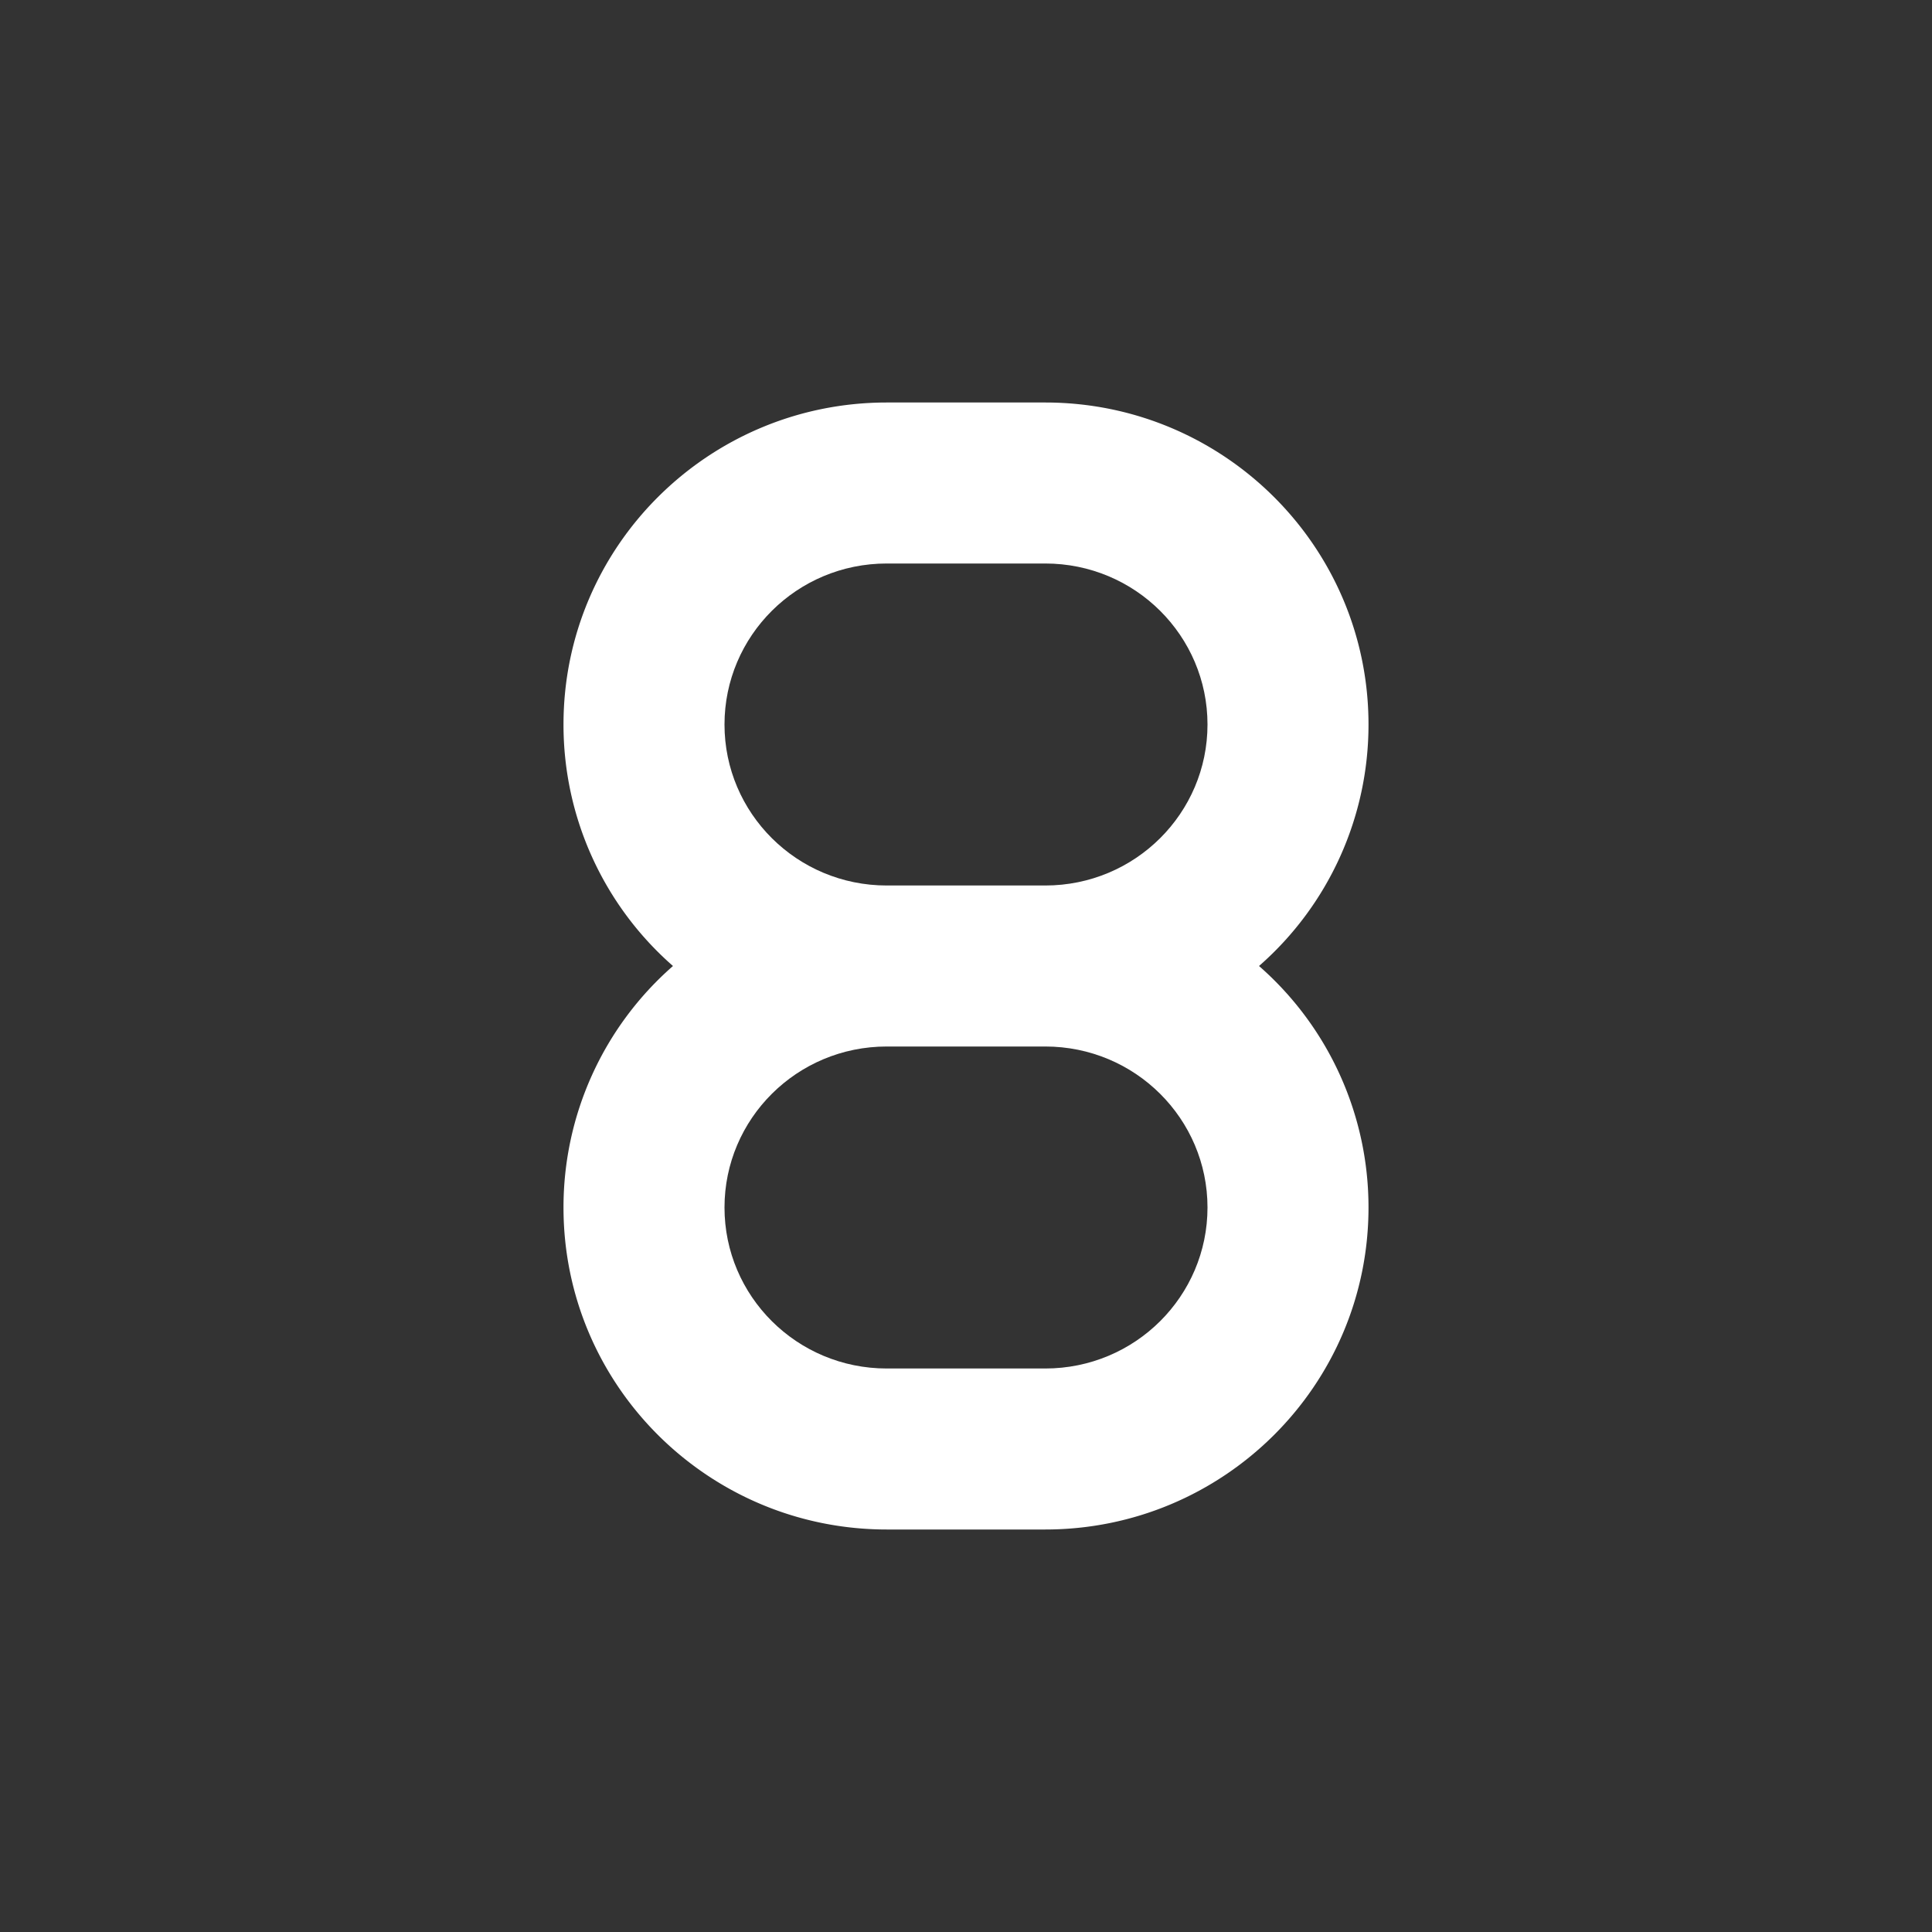 <svg xmlns="http://www.w3.org/2000/svg" width="48" height="48" fill="none"><path fill="#333" d="M30 18c0-2.2-1.795-4-4.032-4h-3.936C19.795 14 18 15.8 18 18s1.795 4 4.032 4h3.936C28.205 22 30 20.2 30 18Zm-4.032 8h-3.936C19.795 26 18 27.8 18 30s1.795 4 4.032 4h3.936C28.205 34 30 32.2 30 30s-1.795-4-4.032-4Z"/><path fill="#333" fill-rule="evenodd" d="M48 0H0v48h48V0ZM14 18a7.963 7.963 0 0 0 2.72 6A7.963 7.963 0 0 0 14 30c0 4.428 3.606 8 8.032 8h3.936C30.394 38 34 34.428 34 30a7.963 7.963 0 0 0-2.72-6A7.963 7.963 0 0 0 34 18c0-4.428-3.606-8-8.032-8h-3.936C17.606 10 14 13.572 14 18Z" clip-rule="evenodd"/></svg>